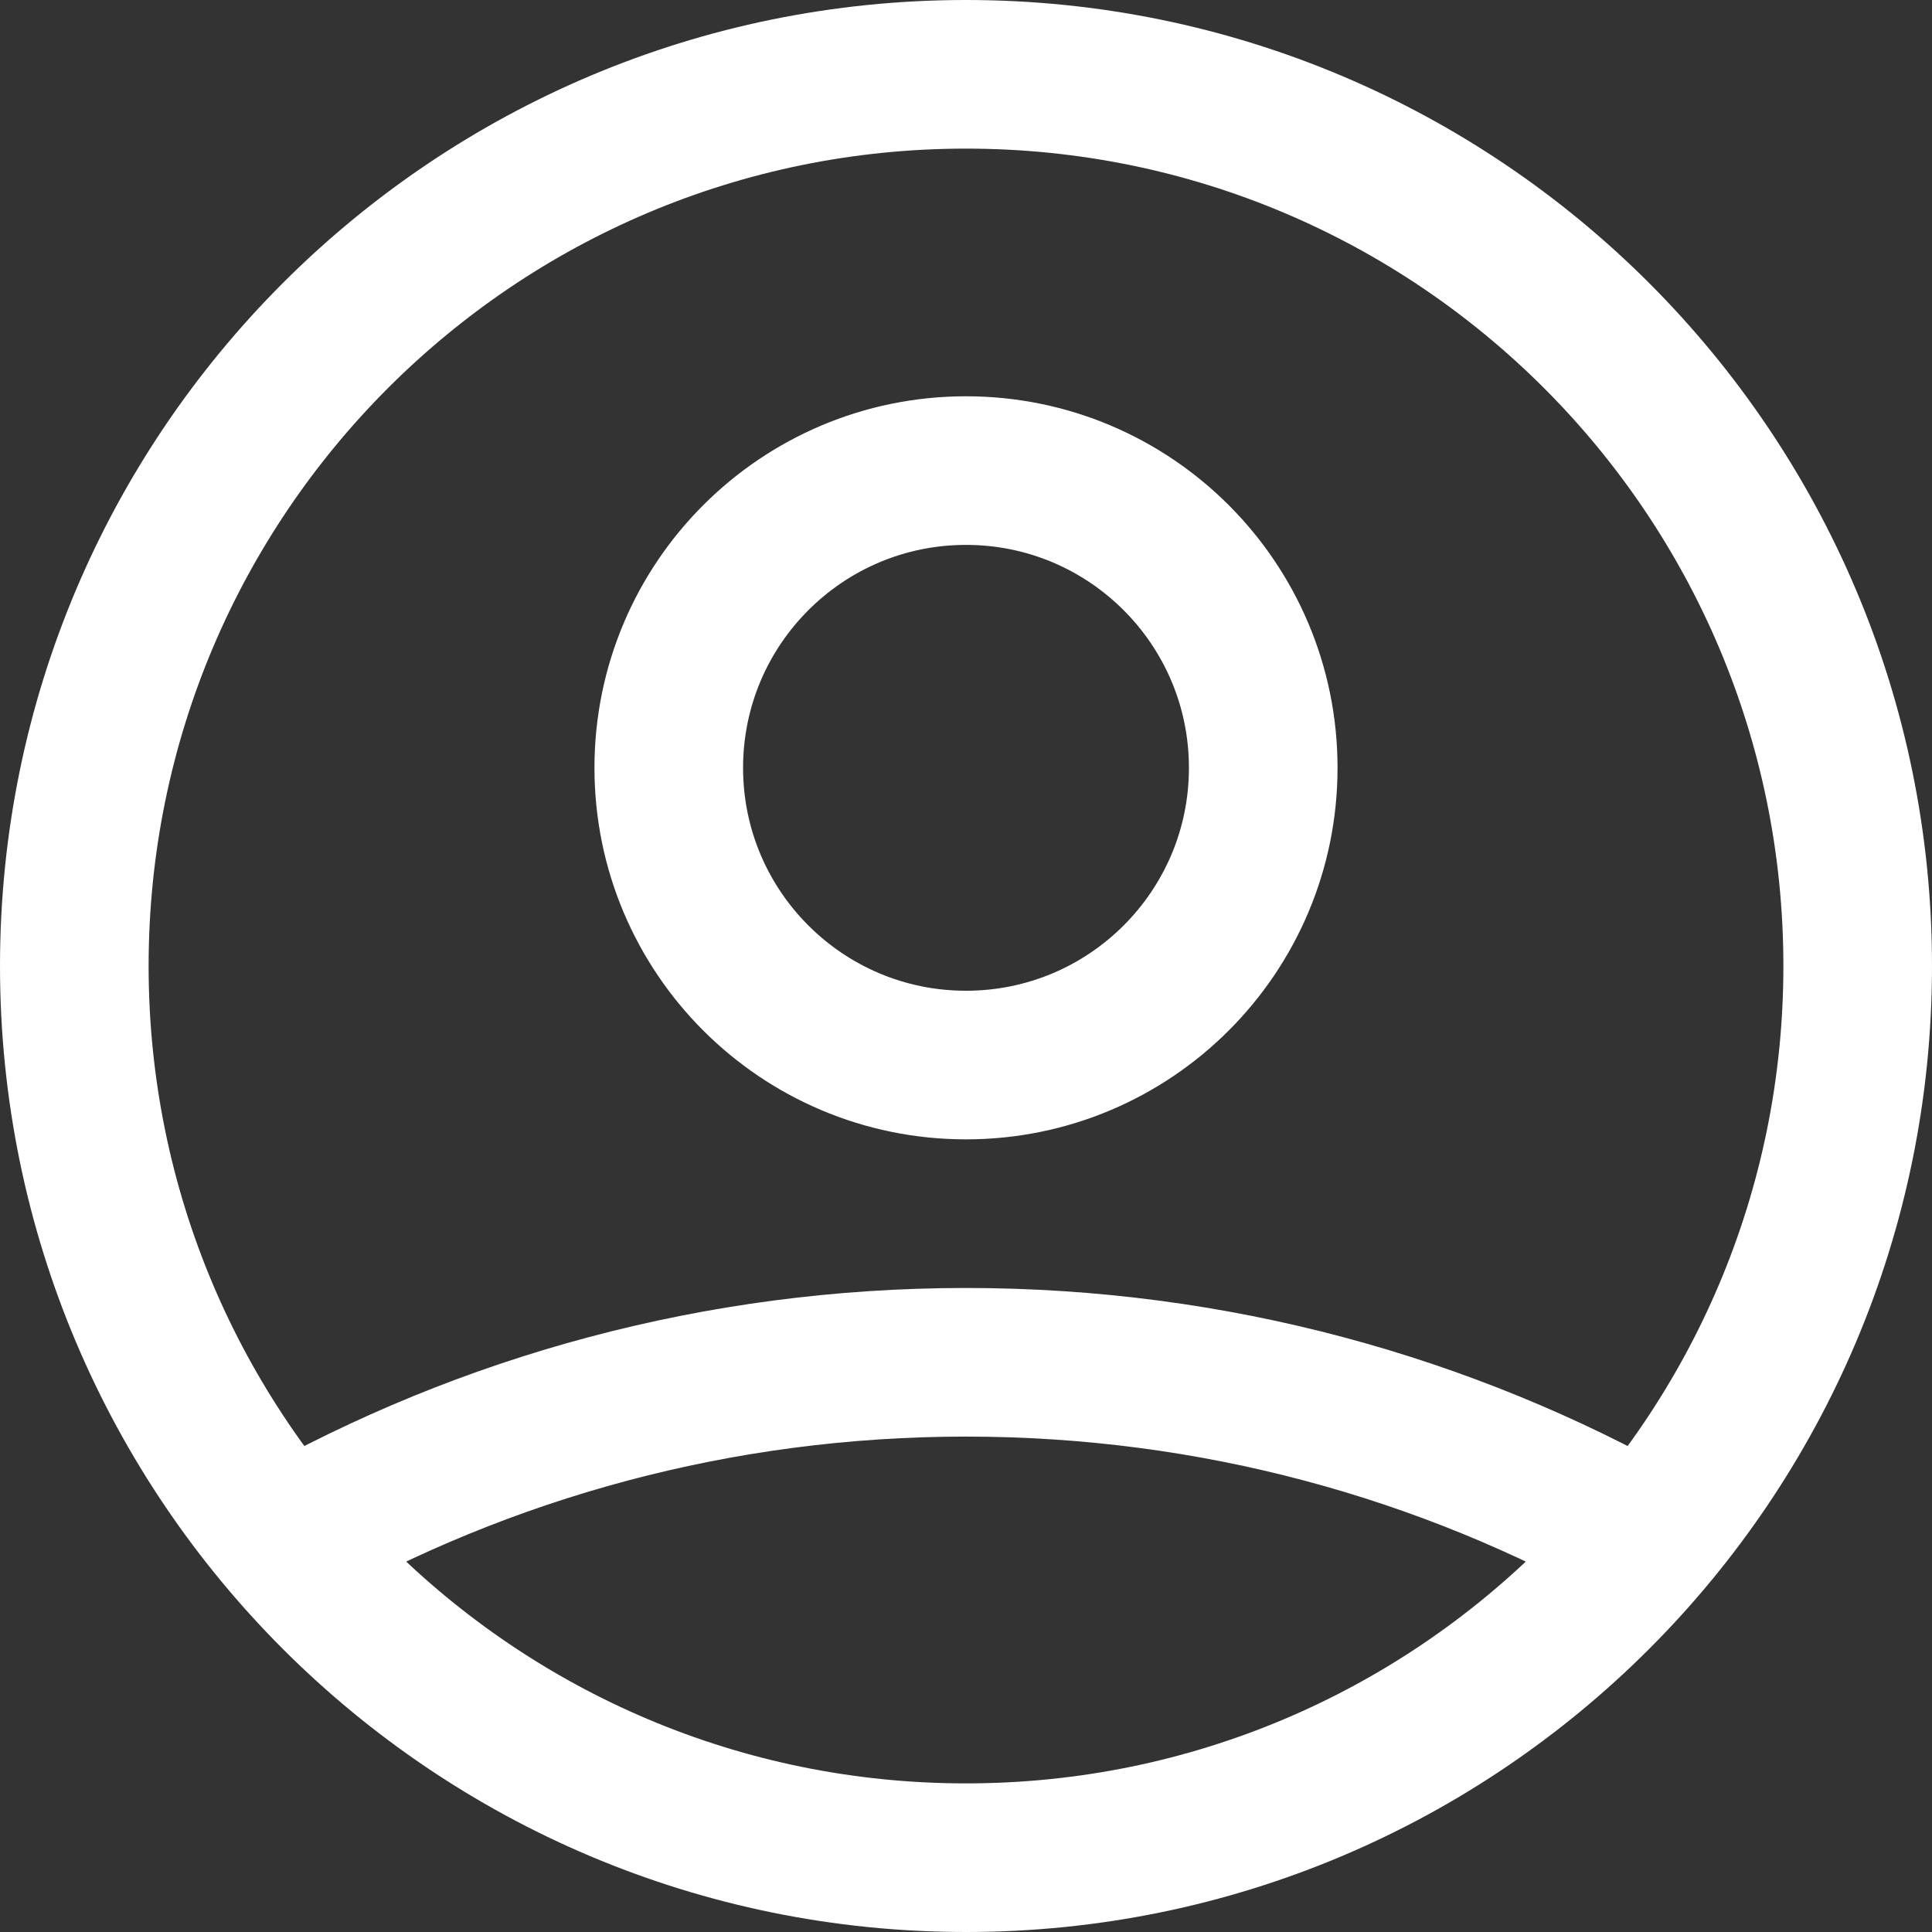 <svg width="26" height="26" viewBox="0 0 26 26" fill="none" xmlns="http://www.w3.org/2000/svg">
<rect x="0" y="0" width="26" height="26" fill="#333333" stroke="none"/>
<path d="M3.828 20.738C6.537 19.207 9.666 18.333 13 18.333C16.334 18.333 19.463 19.207 22.172 20.738M17 10.333C17 12.543 15.209 14.333 13 14.333C10.791 14.333 9 12.543 9 10.333C9 8.124 10.791 6.333 13 6.333C15.209 6.333 17 8.124 17 10.333ZM25 13C25 19.627 19.627 25 13 25C6.373 25 1 19.627 1 13C1 6.373 6.373 1 13 1C19.627 1 25 6.373 25 13Z" stroke="white" stroke-width="2" stroke-linecap="round" stroke-linejoin="round"/>
</svg>

